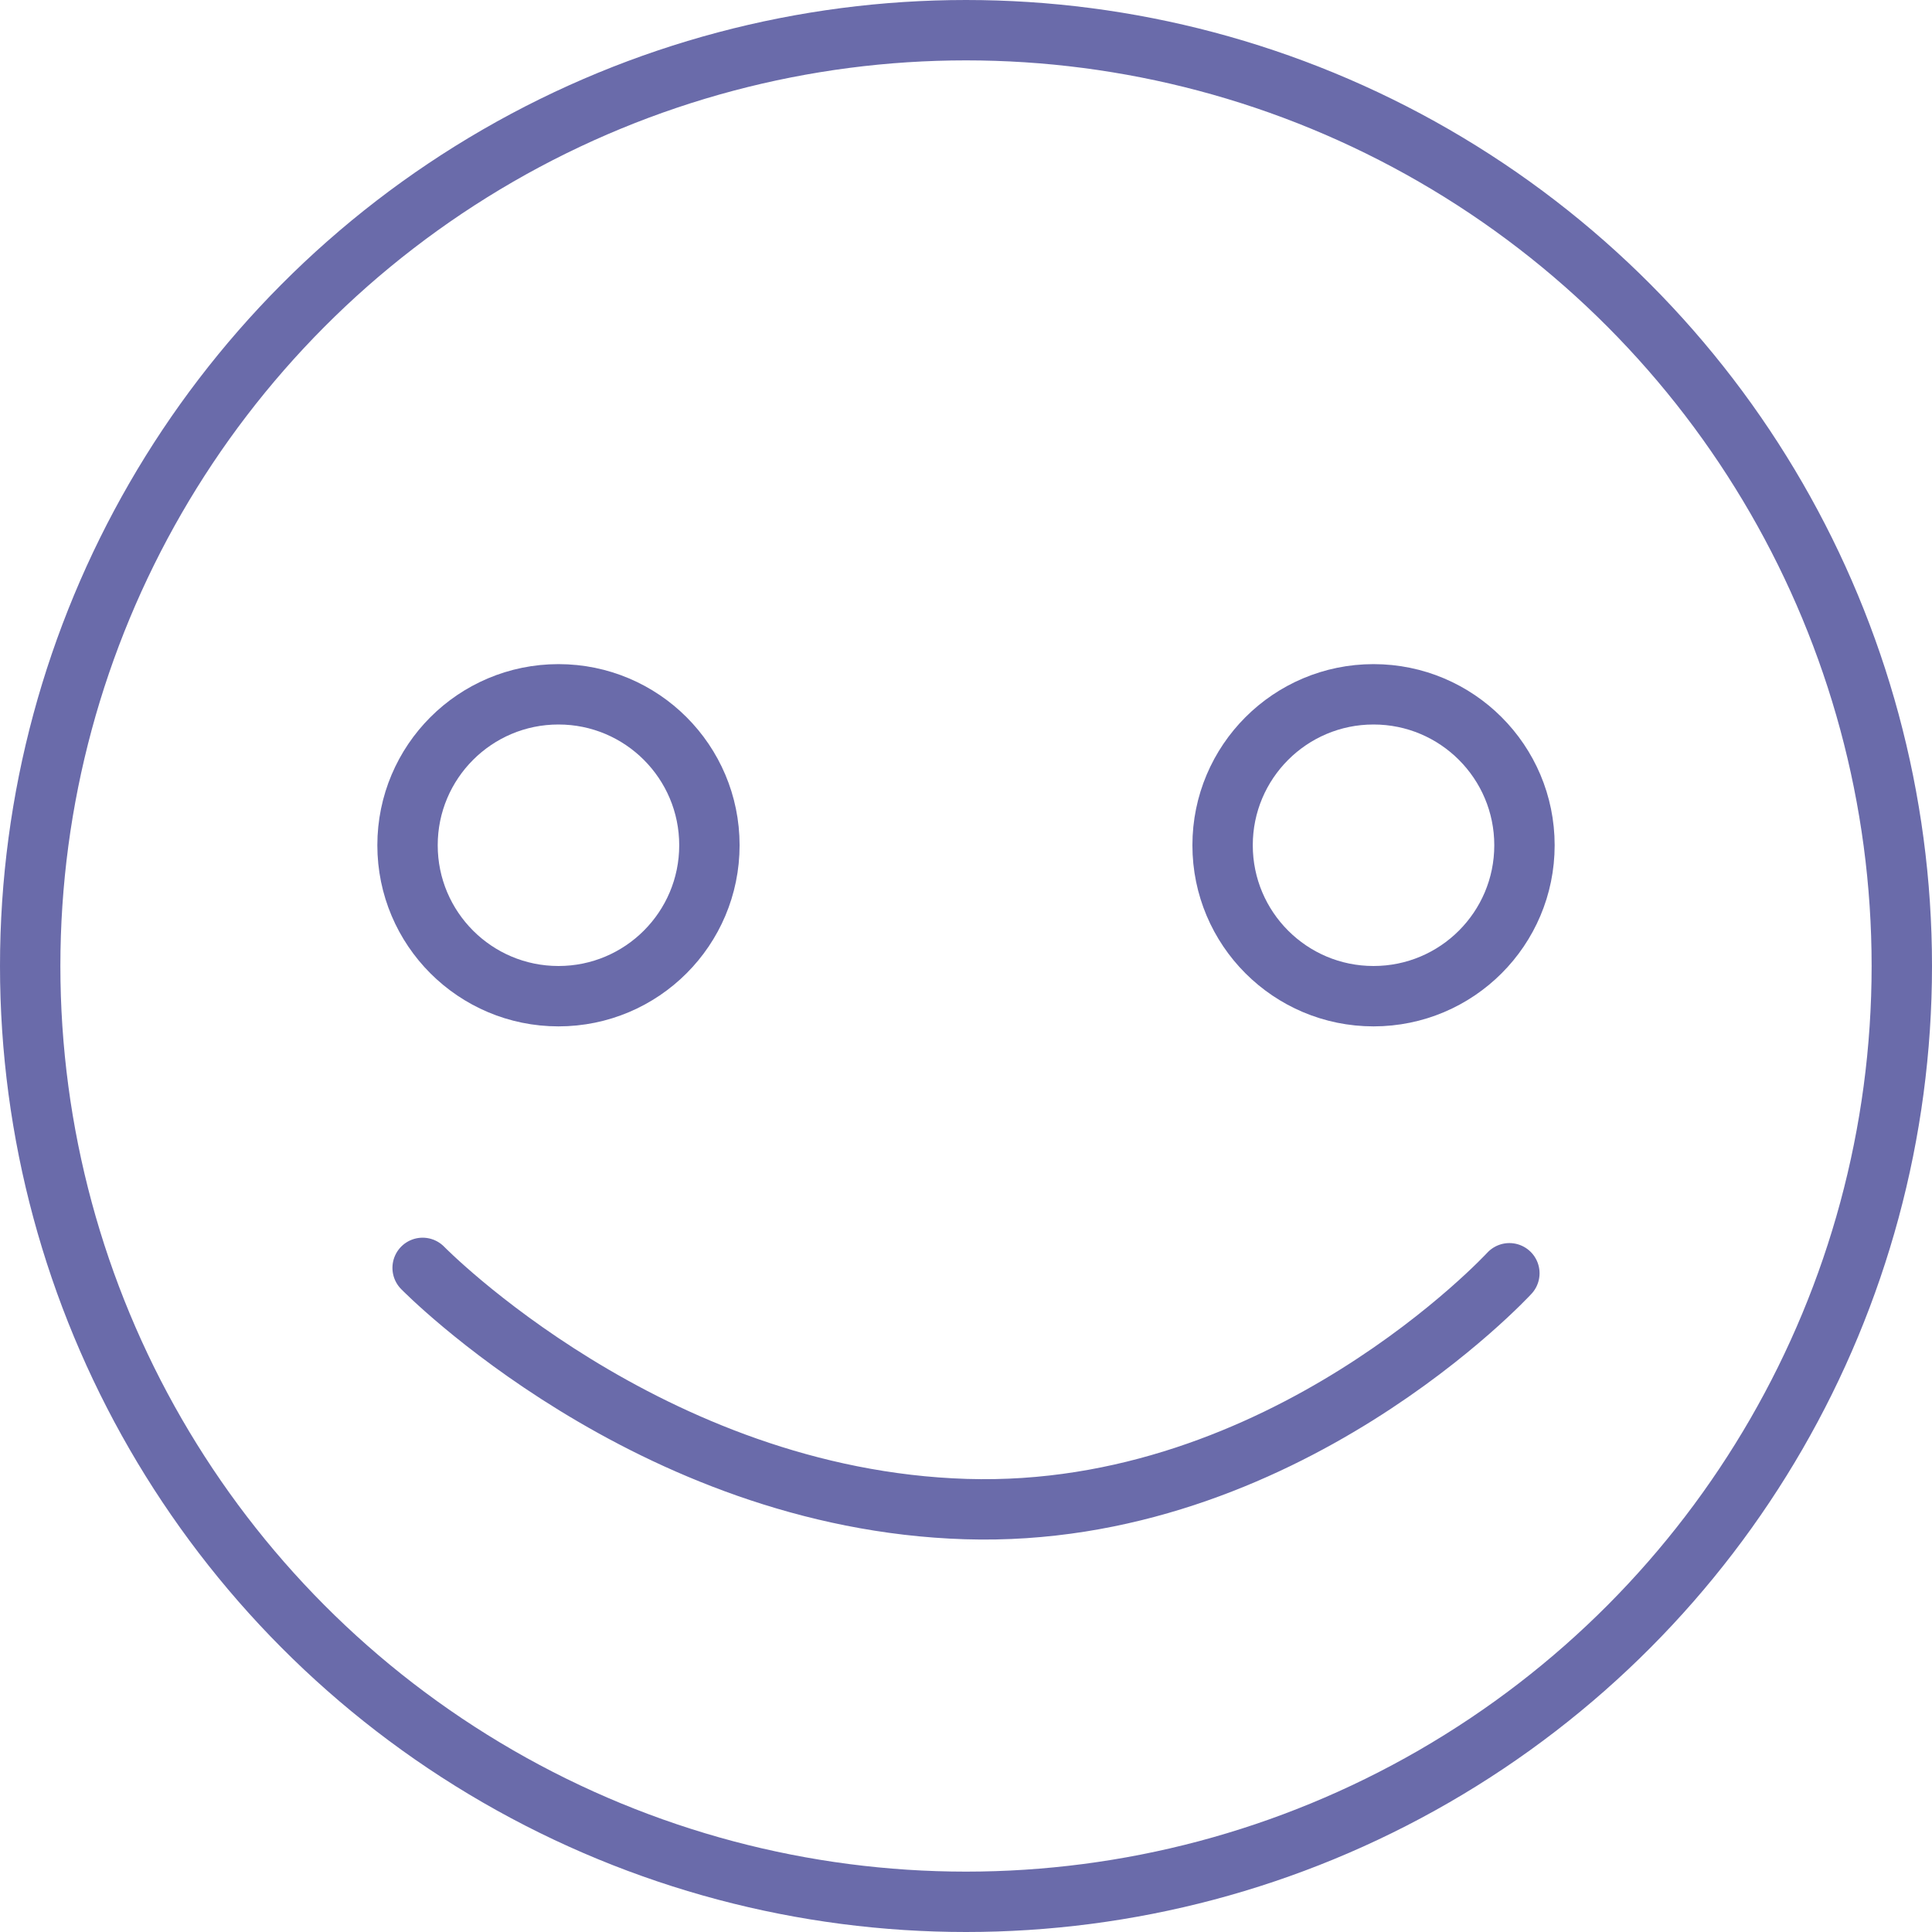 <?xml version="1.0" encoding="UTF-8" standalone="no"?>
<svg width="128px" height="128px" viewBox="0 0 128 128" version="1.1" xmlns="http://www.w3.org/2000/svg" xmlns:xlink="http://www.w3.org/1999/xlink">
    <!-- Generator: Sketch 43.1 (39012) - http://www.bohemiancoding.com/sketch -->
    <title>painlevel_2</title>
    <desc>Created with Sketch.</desc>
    <defs></defs>
    <g id="flow5" stroke="none" stroke-width="1" fill="none" fill-rule="evenodd">
        <g id="painlevel_2" stroke="#6A6BAA" stroke-width="4">
            <path d="M100,84.357 C100,84.357 85.022,100.63 64,99.981 C42.978,99.332 28,84 28,84" id="Path-13-Copy-2" stroke-linecap="round" stroke-linejoin="round"></path>
            <circle id="Oval-9-Copy-2" cx="64" cy="64" r="62"></circle>
            <circle id="Oval-10-Copy-4" cx="37" cy="56" r="10"></circle>
            <circle id="Oval-10-Copy-5" cx="91" cy="56" r="10"></circle>
        </g>
    </g>
</svg>
